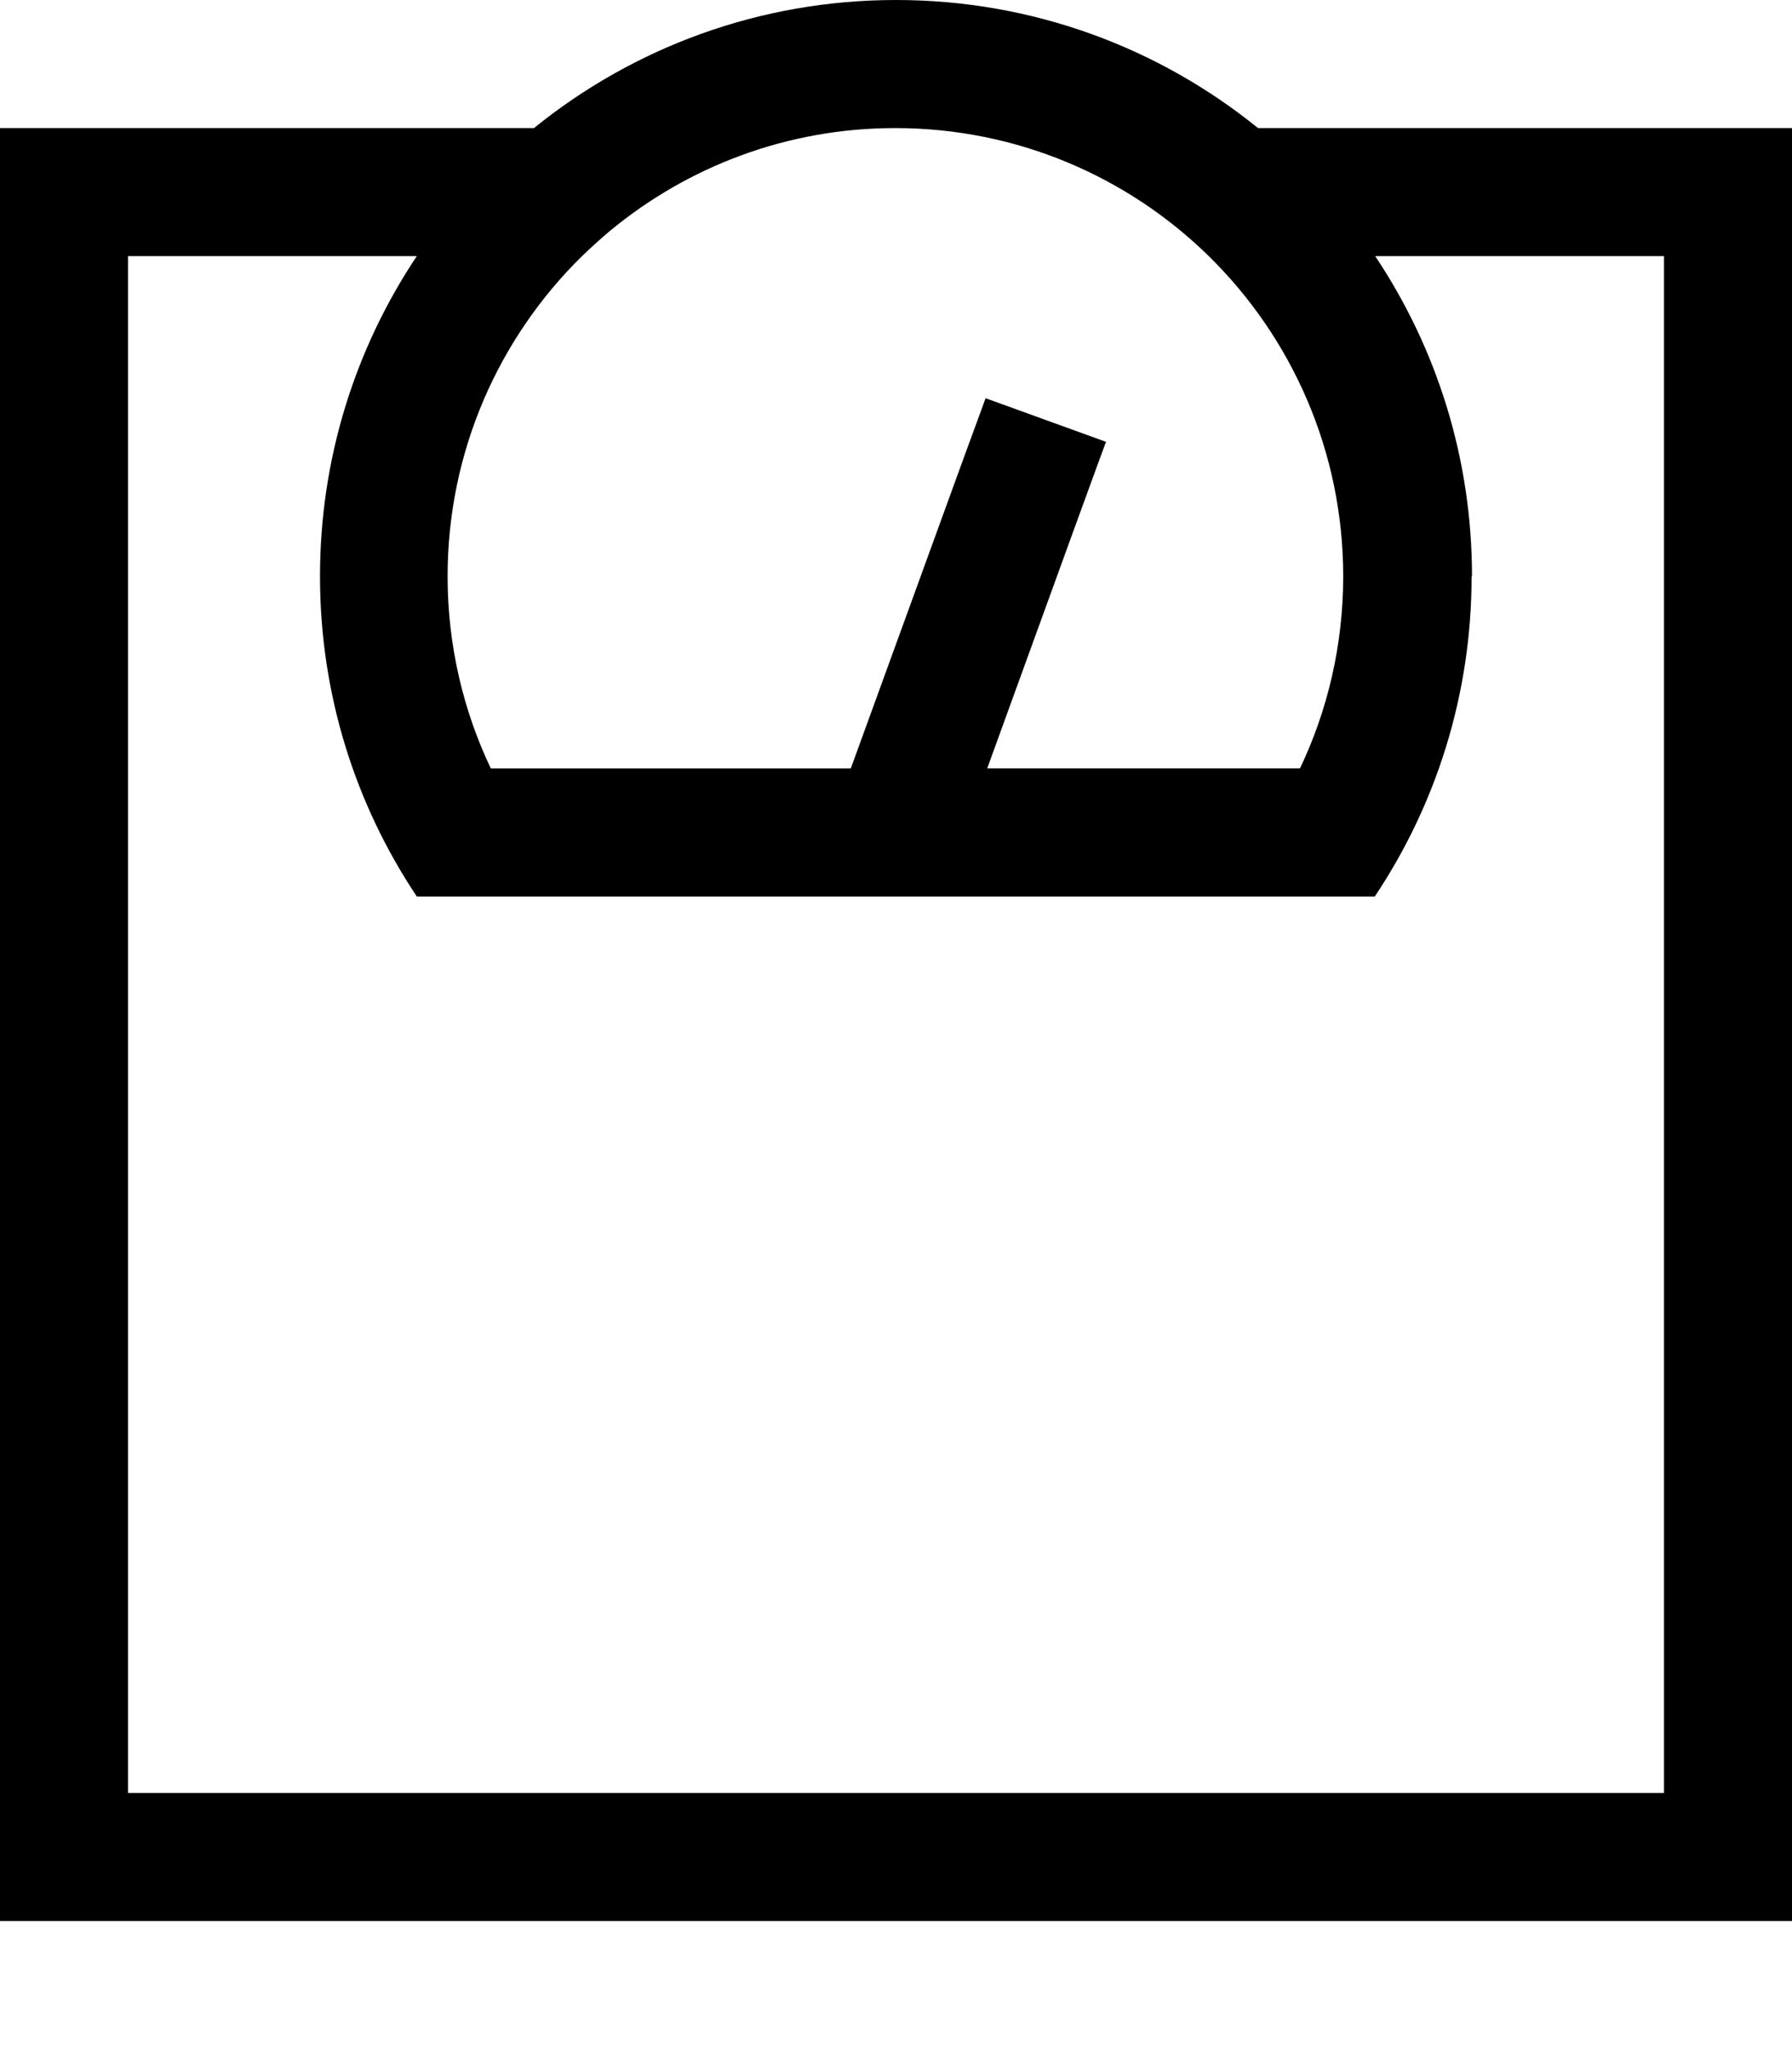 <svg xmlns="http://www.w3.org/2000/svg" viewBox="0 0 448 512"><!--! Font Awesome Pro 7.0.1 by @fontawesome - https://fontawesome.com License - https://fontawesome.com/license (Commercial License) Copyright 2025 Fonticons, Inc. --><path fill="currentColor" d="M325.2 192l-78.4 0c19.2-52.9 29.1-80.1 29.7-81.6l-30.1-10.9-5.5 15-28.2 77.5-90 0c-6.9-14.5-10.8-30.8-10.8-48 0-31.3 12.9-59.7 33.6-80 2.3-2.2 4.7-4.4 7.1-6.4 19.4-16 44.2-25.6 71.2-25.6 30.5 0 58.2 12.2 78.4 32 20.7 20.3 33.6 48.7 33.6 80 0 17.2-3.9 33.5-10.8 48zM368 144c0-29.6-8.9-57.1-24.2-80l72.2 0 0 384-384 0 0-384 72.2 0C88.9 86.9 80 114.4 80 144s8.9 57.1 24.2 80l239.5 0c15.3-22.9 24.2-50.4 24.2-80zM416 32L314.5 32C289.8 12 258.3 0 224 0s-65.8 12-90.5 32l-133.5 0 0 448 448 0 0-448-32 0z"/></svg>